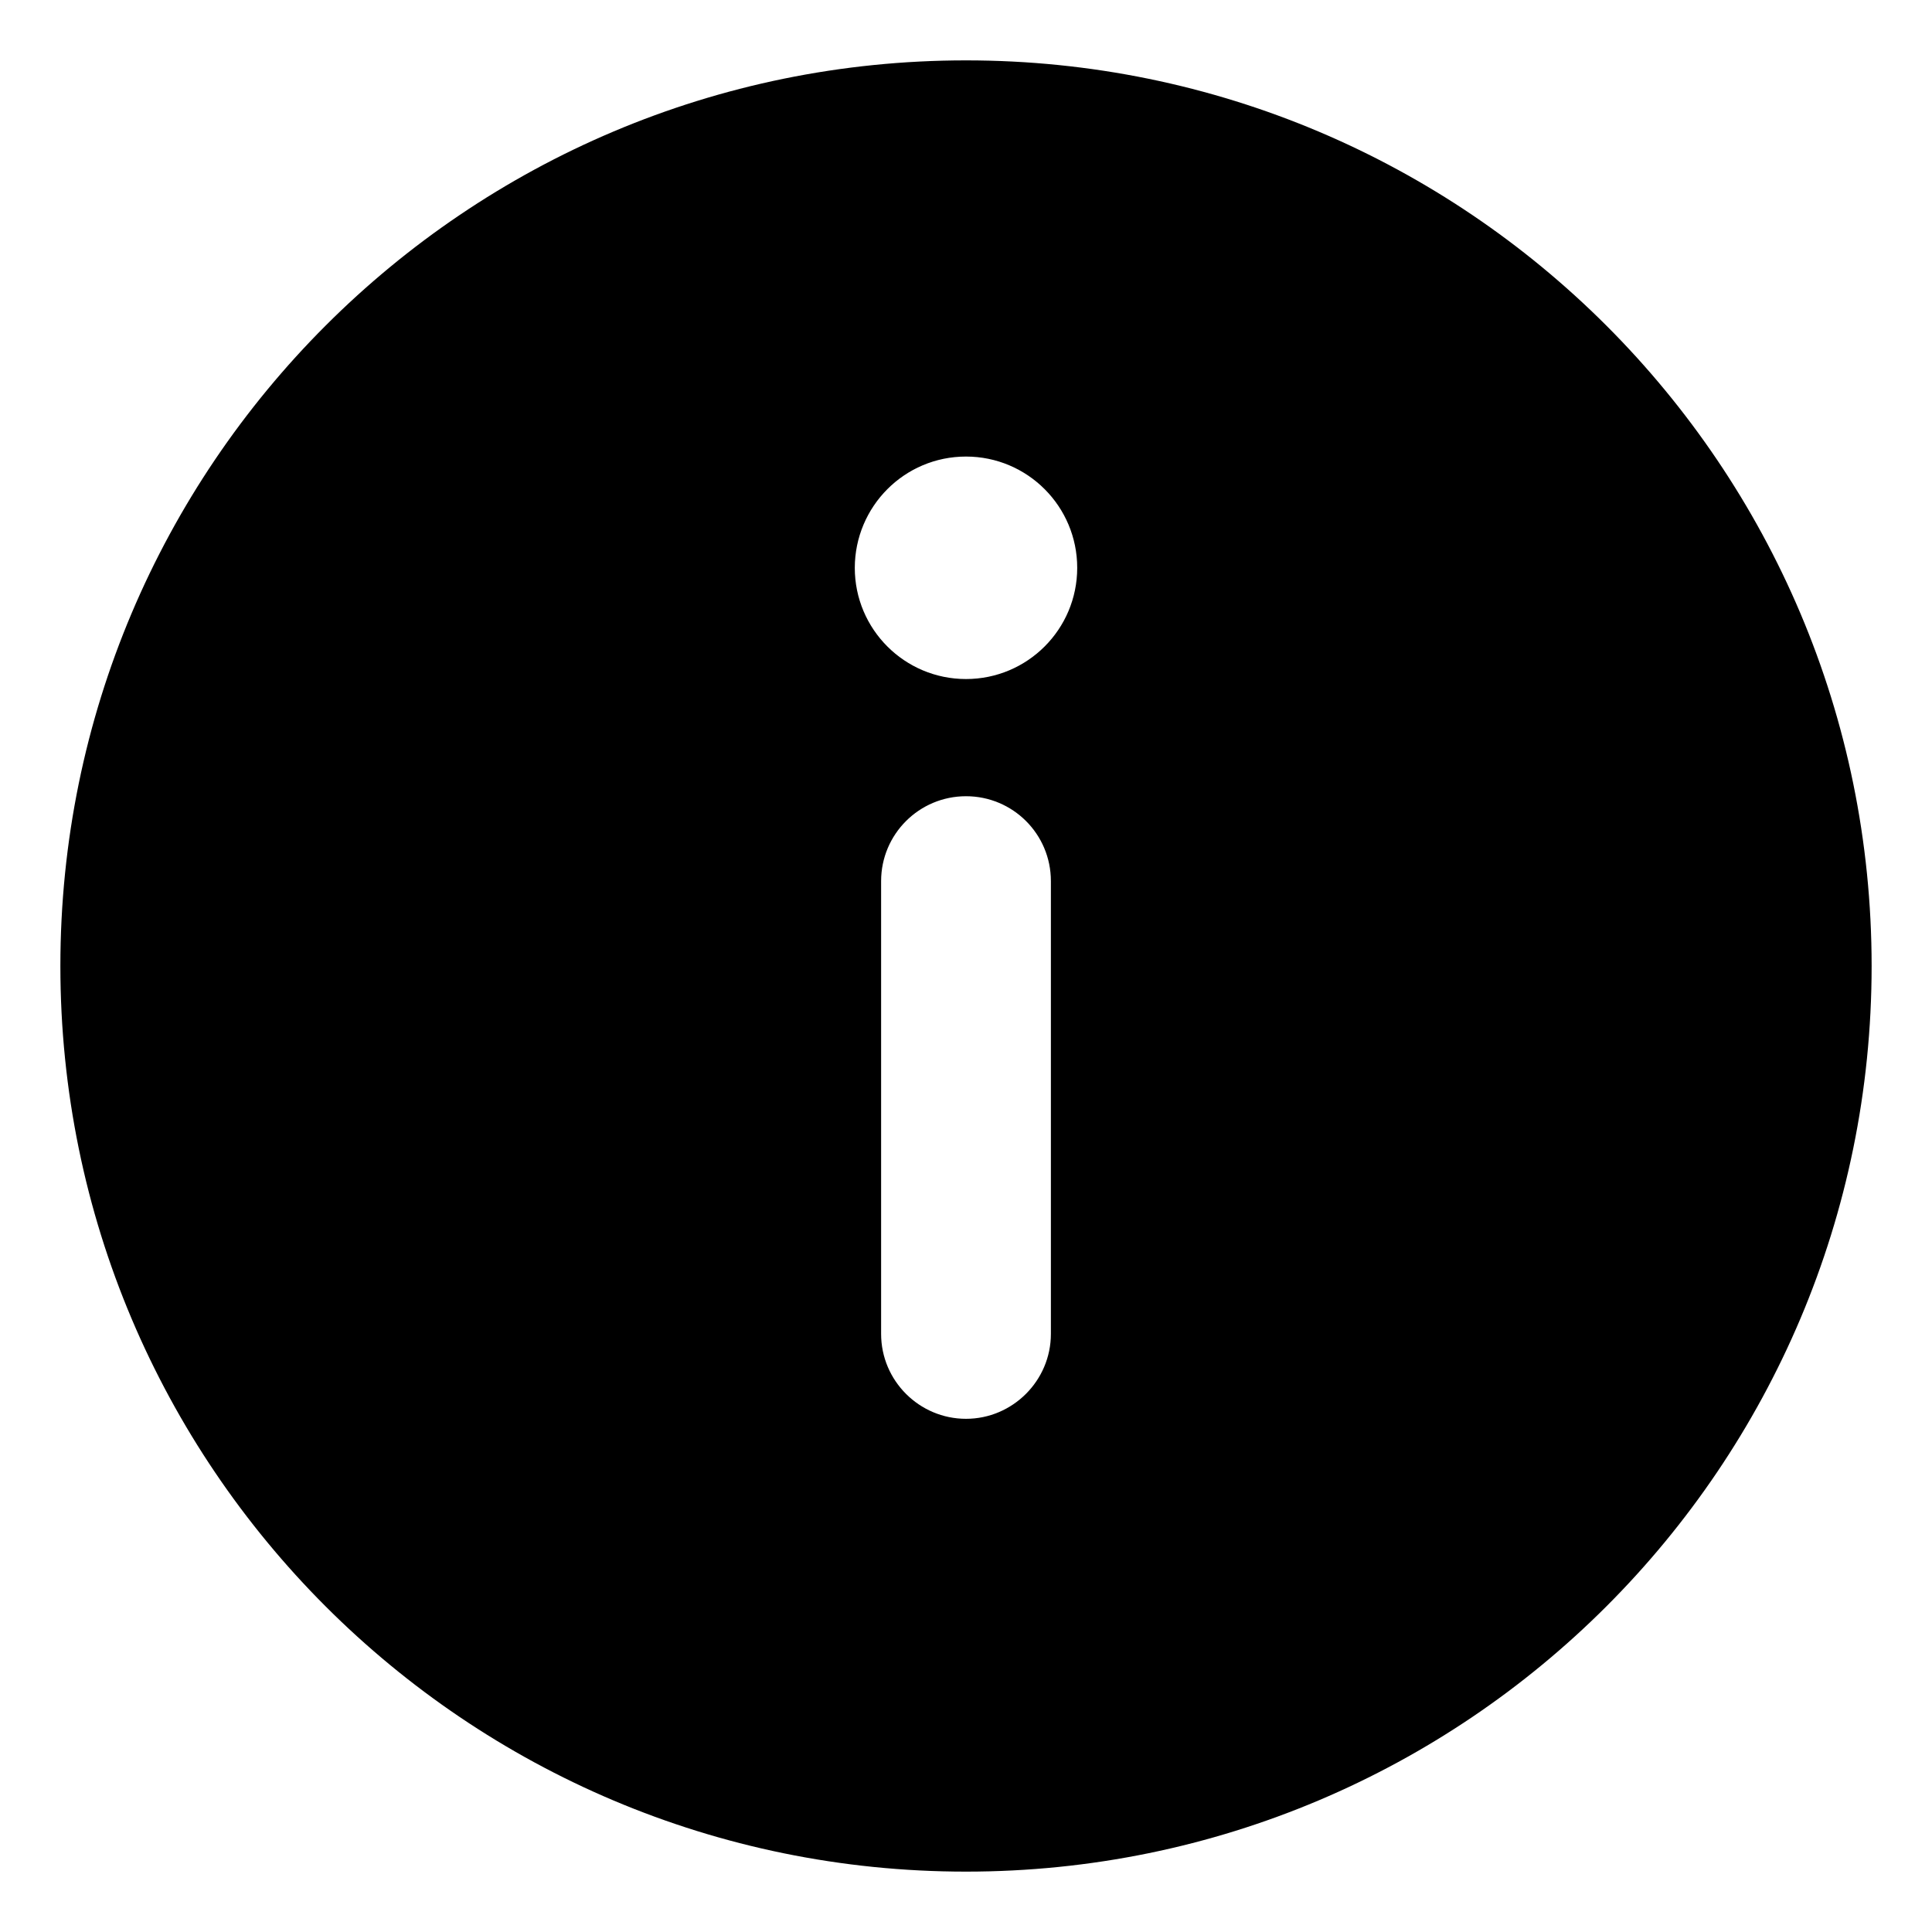 <svg width="32" height="32" viewBox="0 0 32 32" fill="none" xmlns="http://www.w3.org/2000/svg">
<path d="M16 31C24.285 31 31 24.285 31 16C31 7.715 24.285 1 16 1C7.715 1 1 7.715 1 16C1 24.285 7.715 31 16 31ZM17.406 22.094C17.406 22.867 16.773 23.5 16 23.5C15.227 23.5 14.594 22.87 14.594 22.094L14.594 14.594C14.594 13.817 15.224 13.188 16 13.188C16.776 13.188 17.406 13.815 17.406 14.594V22.094ZM16 7.562C17.017 7.562 17.842 8.387 17.842 9.405C17.842 10.422 17.018 11.247 16 11.247C14.982 11.247 14.158 10.422 14.158 9.405C14.16 8.389 14.98 7.562 16 7.562Z" fill="currentColor"/>
</svg>
